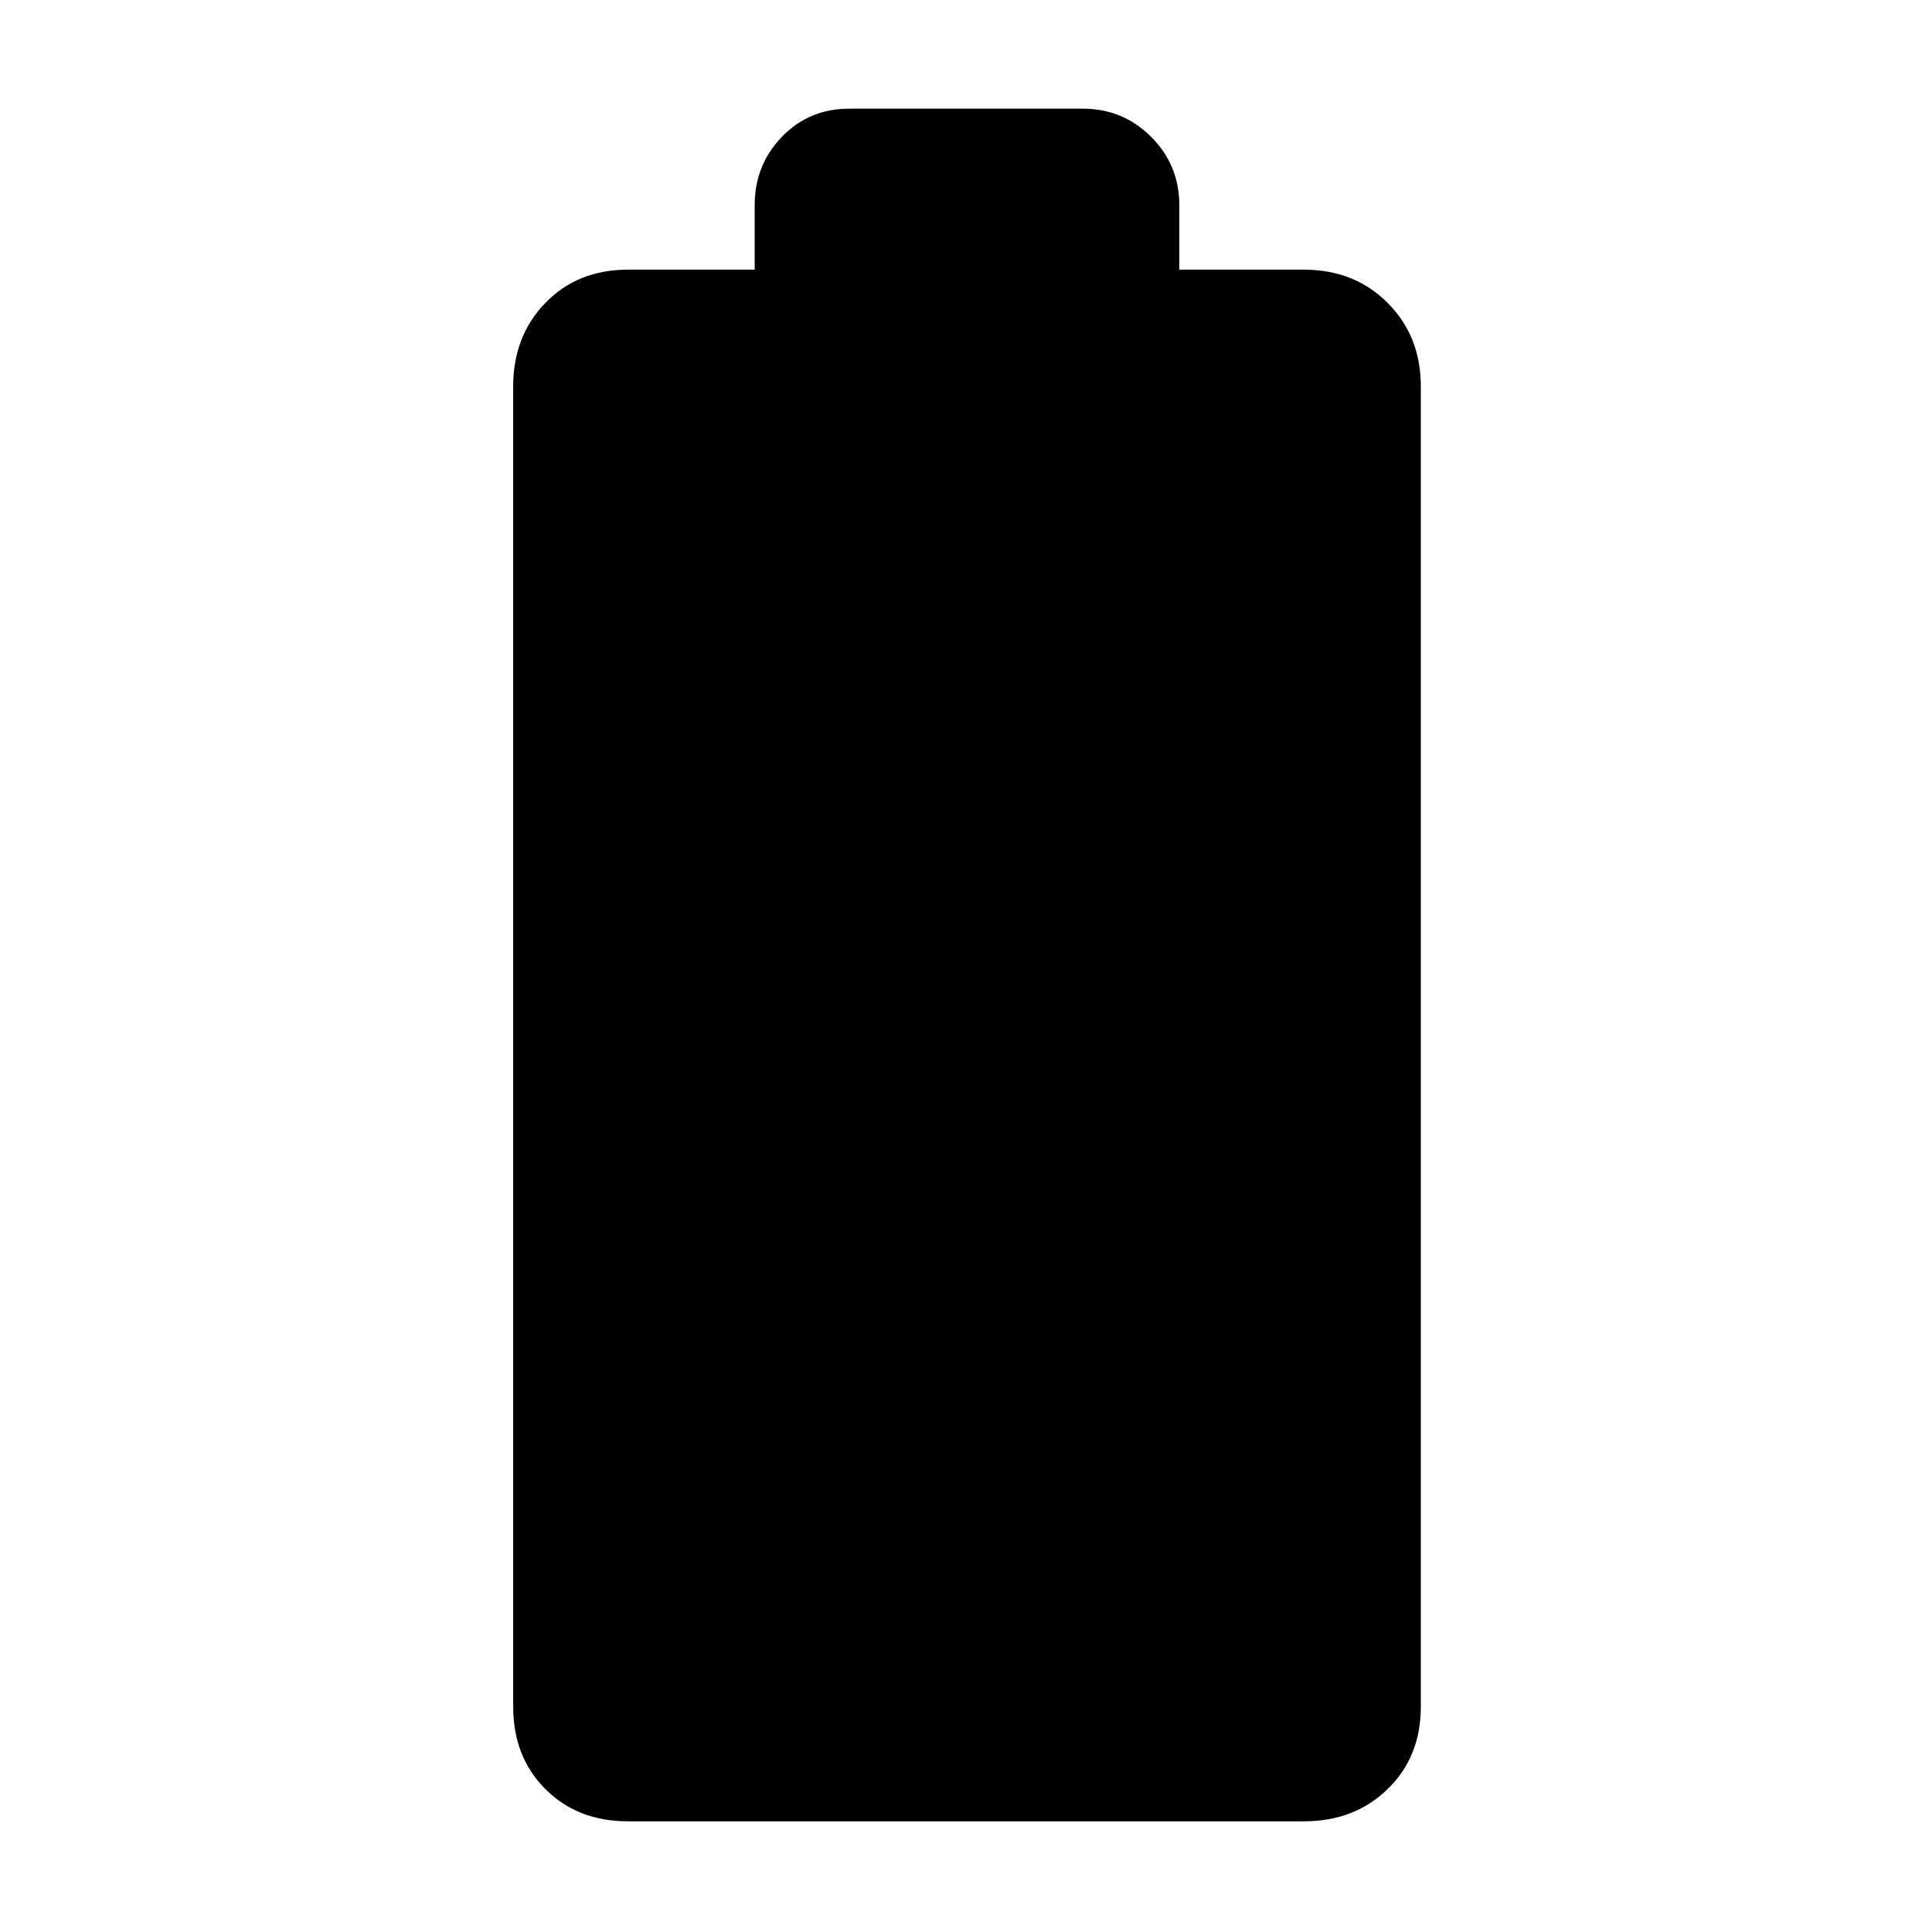 <svg xmlns="http://www.w3.org/2000/svg" height="48" width="48"><path fill="rgb(0, 0, 0)" d="M15.6 45.25q-1.25 0-2.05-.8-.8-.8-.8-2.05V9.6q0-1.25.8-2.075.8-.825 2.05-.825h3.15V5.1q0-1 .675-1.7t1.675-.7h5.8q1 0 1.7.7t.7 1.7v1.6h3.1q1.25 0 2.075.825.825.825.825 2.075v32.8q0 1.25-.825 2.05-.825.8-2.075.8Z"/></svg>